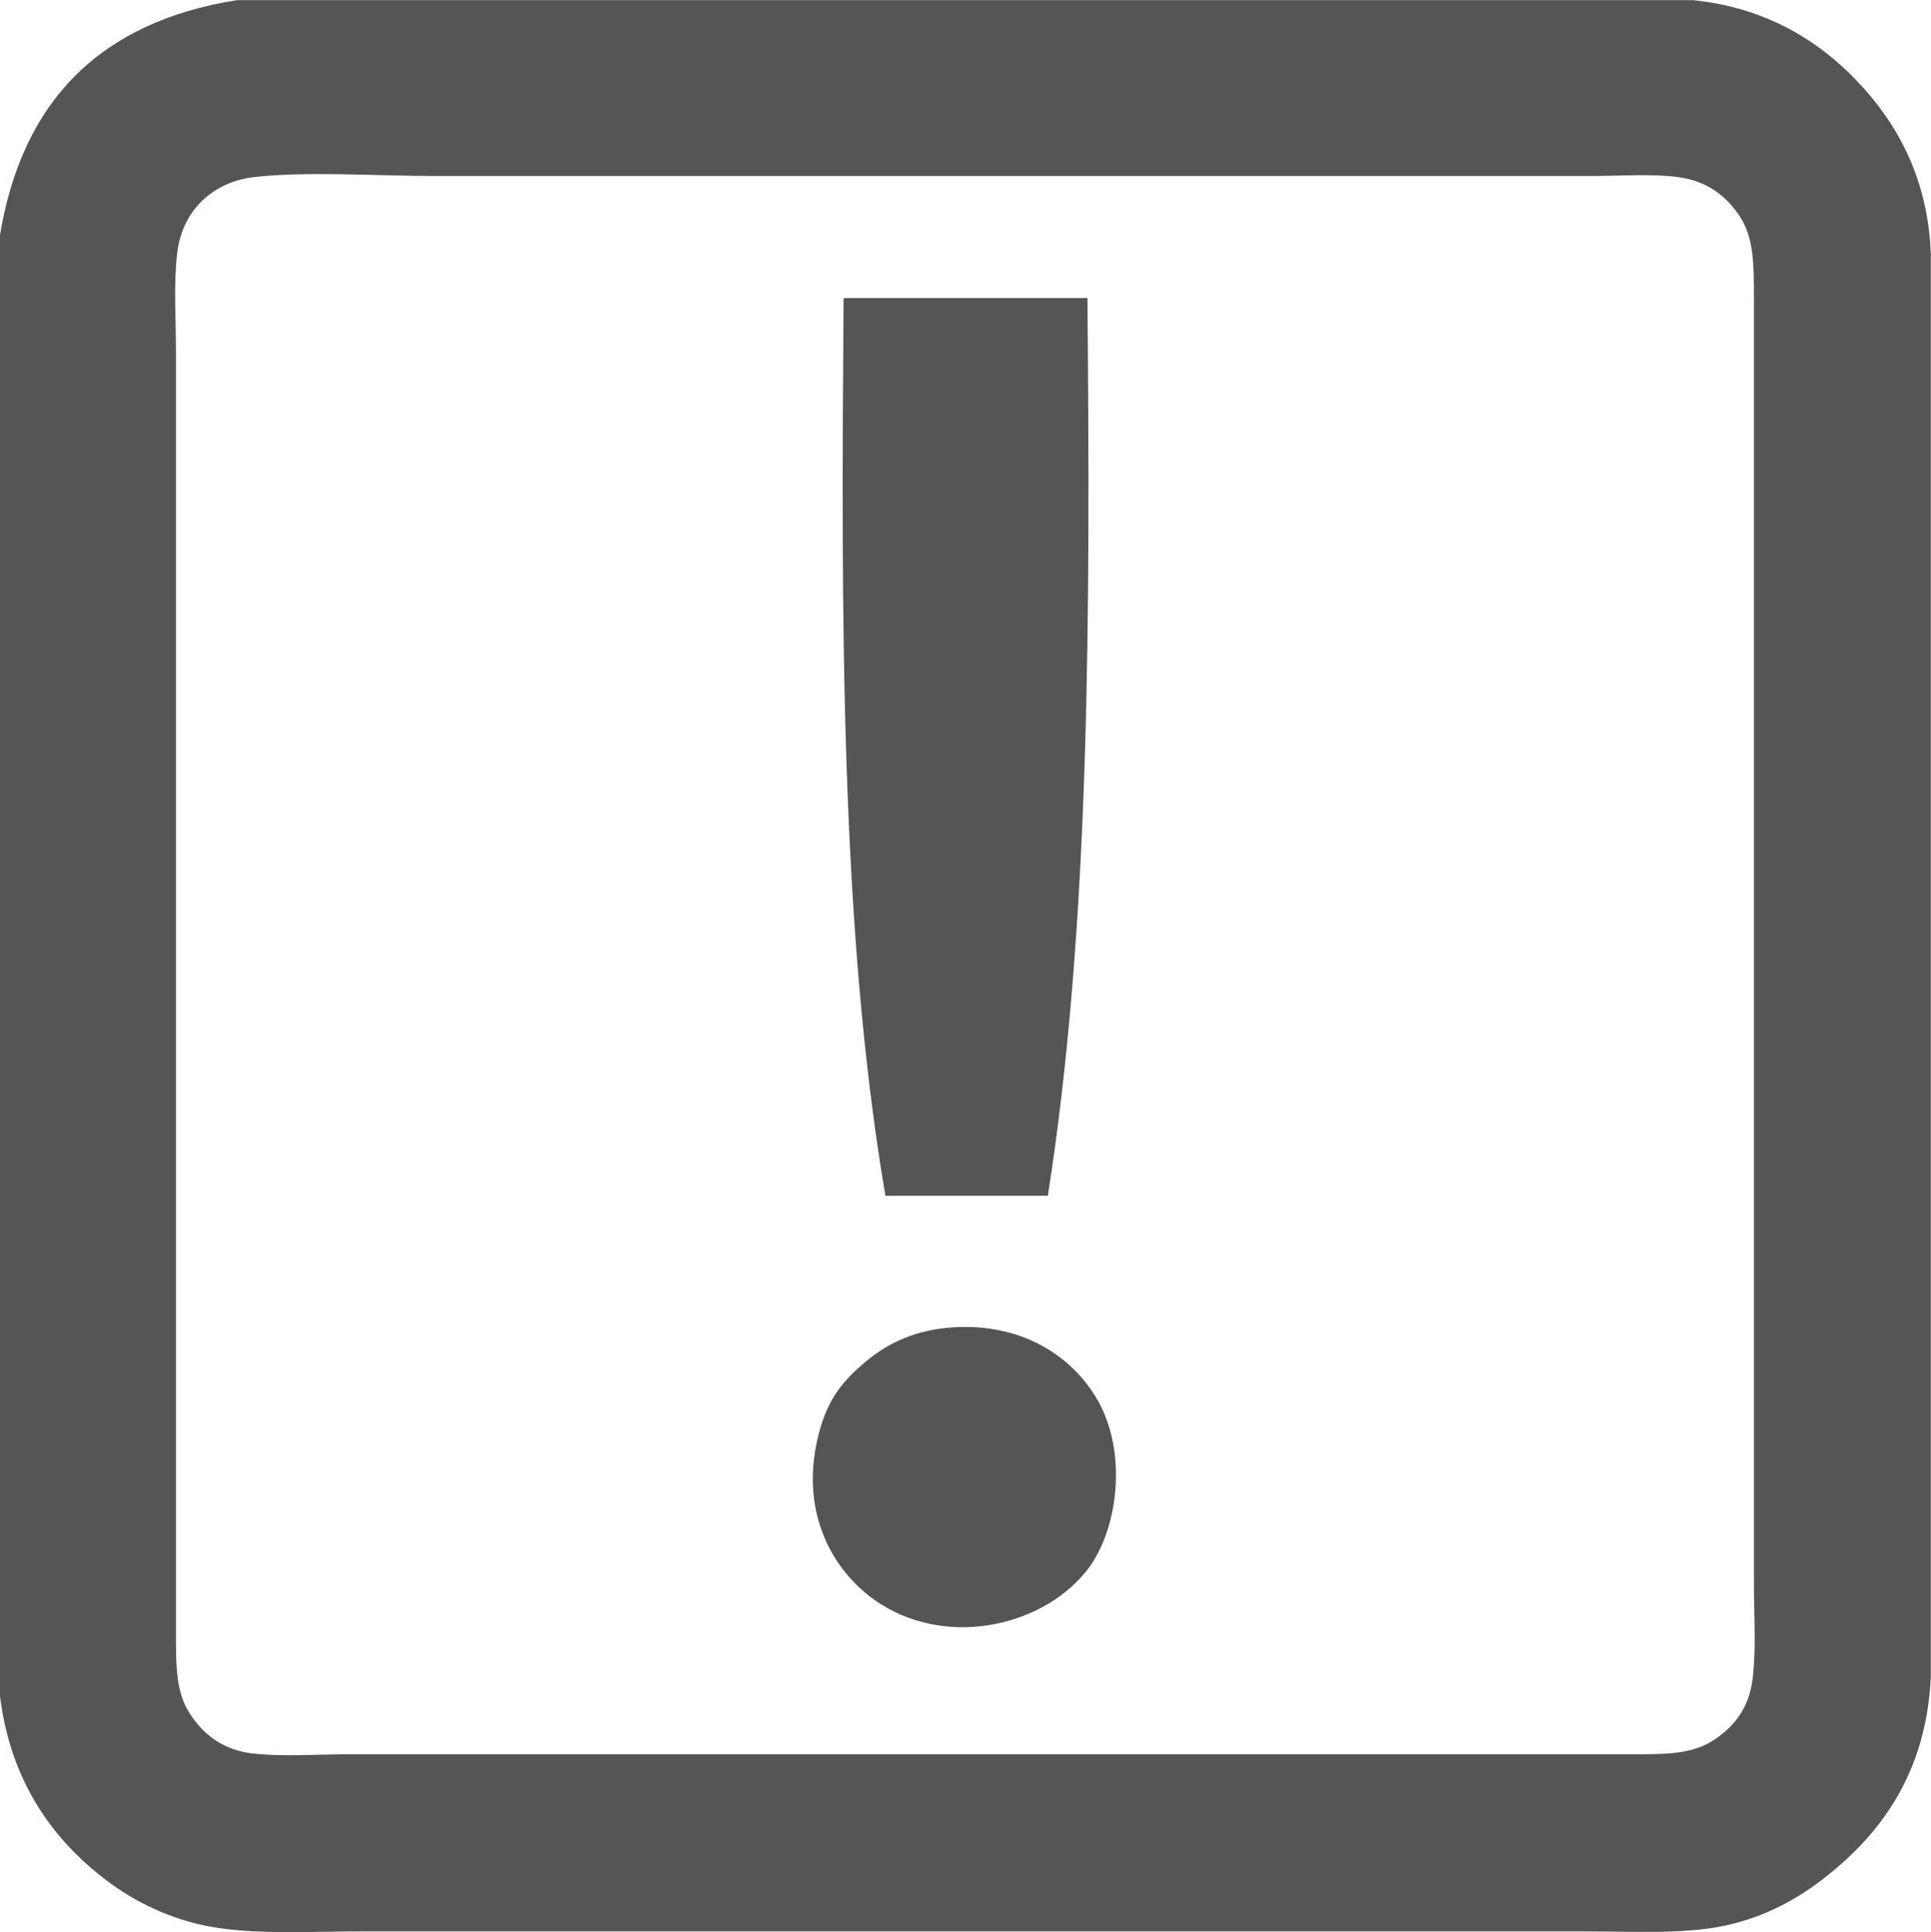 <?xml version="1.0" encoding="utf-8"?>
<!-- Generator: Adobe Illustrator 15.0.0, SVG Export Plug-In . SVG Version: 6.00 Build 0)  -->
<!DOCTYPE svg PUBLIC "-//W3C//DTD SVG 1.1//EN" "http://www.w3.org/Graphics/SVG/1.1/DTD/svg11.dtd">
<svg version="1.1" id="Layer_1" xmlns="http://www.w3.org/2000/svg" xmlns:xlink="http://www.w3.org/1999/xlink" x="0px" y="0px"
	 width="11.995px" height="12.001px" viewBox="9.938 10.157 11.995 12.001" enable-background="new 9.938 10.157 11.995 12.001"
	 xml:space="preserve">
<path fill="#555555" d="M11.409,10.158c3.016,0,6.029,0,9.046,0c0.446,0.045,0.778,0.248,1.021,0.505
	c0.244,0.256,0.438,0.598,0.456,1.072c0,2.944,0,5.89,0,8.834c-0.026,0.592-0.306,0.971-0.646,1.24
	c-0.177,0.141-0.384,0.256-0.637,0.309c-0.257,0.054-0.562,0.035-0.904,0.035c-2.513,0-5.017,0-7.524,0
	c-0.349,0-0.655,0.019-0.925-0.021c-0.256-0.037-0.484-0.142-0.666-0.273c-0.355-0.259-0.63-0.63-0.694-1.184
	c0-3.016,0-6.031,0-9.046C10.072,10.783,10.563,10.292,11.409,10.158L11.409,10.158z M11.038,11.735
	c-0.022,0.194-0.007,0.4-0.007,0.602c0,2.662,0,5.287,0,7.952c0,0.221-0.001,0.383,0.091,0.519c0.083,0.124,0.2,0.216,0.378,0.239
	c0.191,0.023,0.396,0.006,0.602,0.006c2.671,0,5.303,0,7.966,0c0.223,0,0.381,0.001,0.52-0.091c0.125-0.084,0.215-0.198,0.237-0.378
	c0.023-0.188,0.008-0.398,0.008-0.604c0-2.655,0-5.327,0-7.966c0-0.224-0.001-0.384-0.091-0.518c-0.085-0.125-0.2-0.214-0.379-0.239
	c-0.168-0.022-0.354-0.007-0.54-0.007c-2.408,0-4.811,0-7.195,0c-0.361,0-0.781-0.031-1.113,0.007
	C11.28,11.284,11.07,11.446,11.038,11.735z"/>
<path fill="#555555" d="M15.186,12.008c0.502,0,1.004,0,1.507,0c0.017,1.957,0.018,3.899-0.246,5.576c-0.336,0-0.673,0-1.009,0
	c-0.282-1.657-0.274-3.603-0.26-5.556C15.178,12.019,15.177,12.009,15.186,12.008z"/>
<path fill="#555555" d="M15.823,18.404c0.462-0.042,0.78,0.182,0.933,0.449c0.188,0.33,0.126,0.799-0.056,1.044
	c-0.261,0.349-0.851,0.5-1.29,0.224c-0.288-0.182-0.505-0.553-0.393-1.03c0.05-0.214,0.131-0.333,0.281-0.462
	C15.434,18.511,15.598,18.426,15.823,18.404L15.823,18.404z"/>
</svg>
